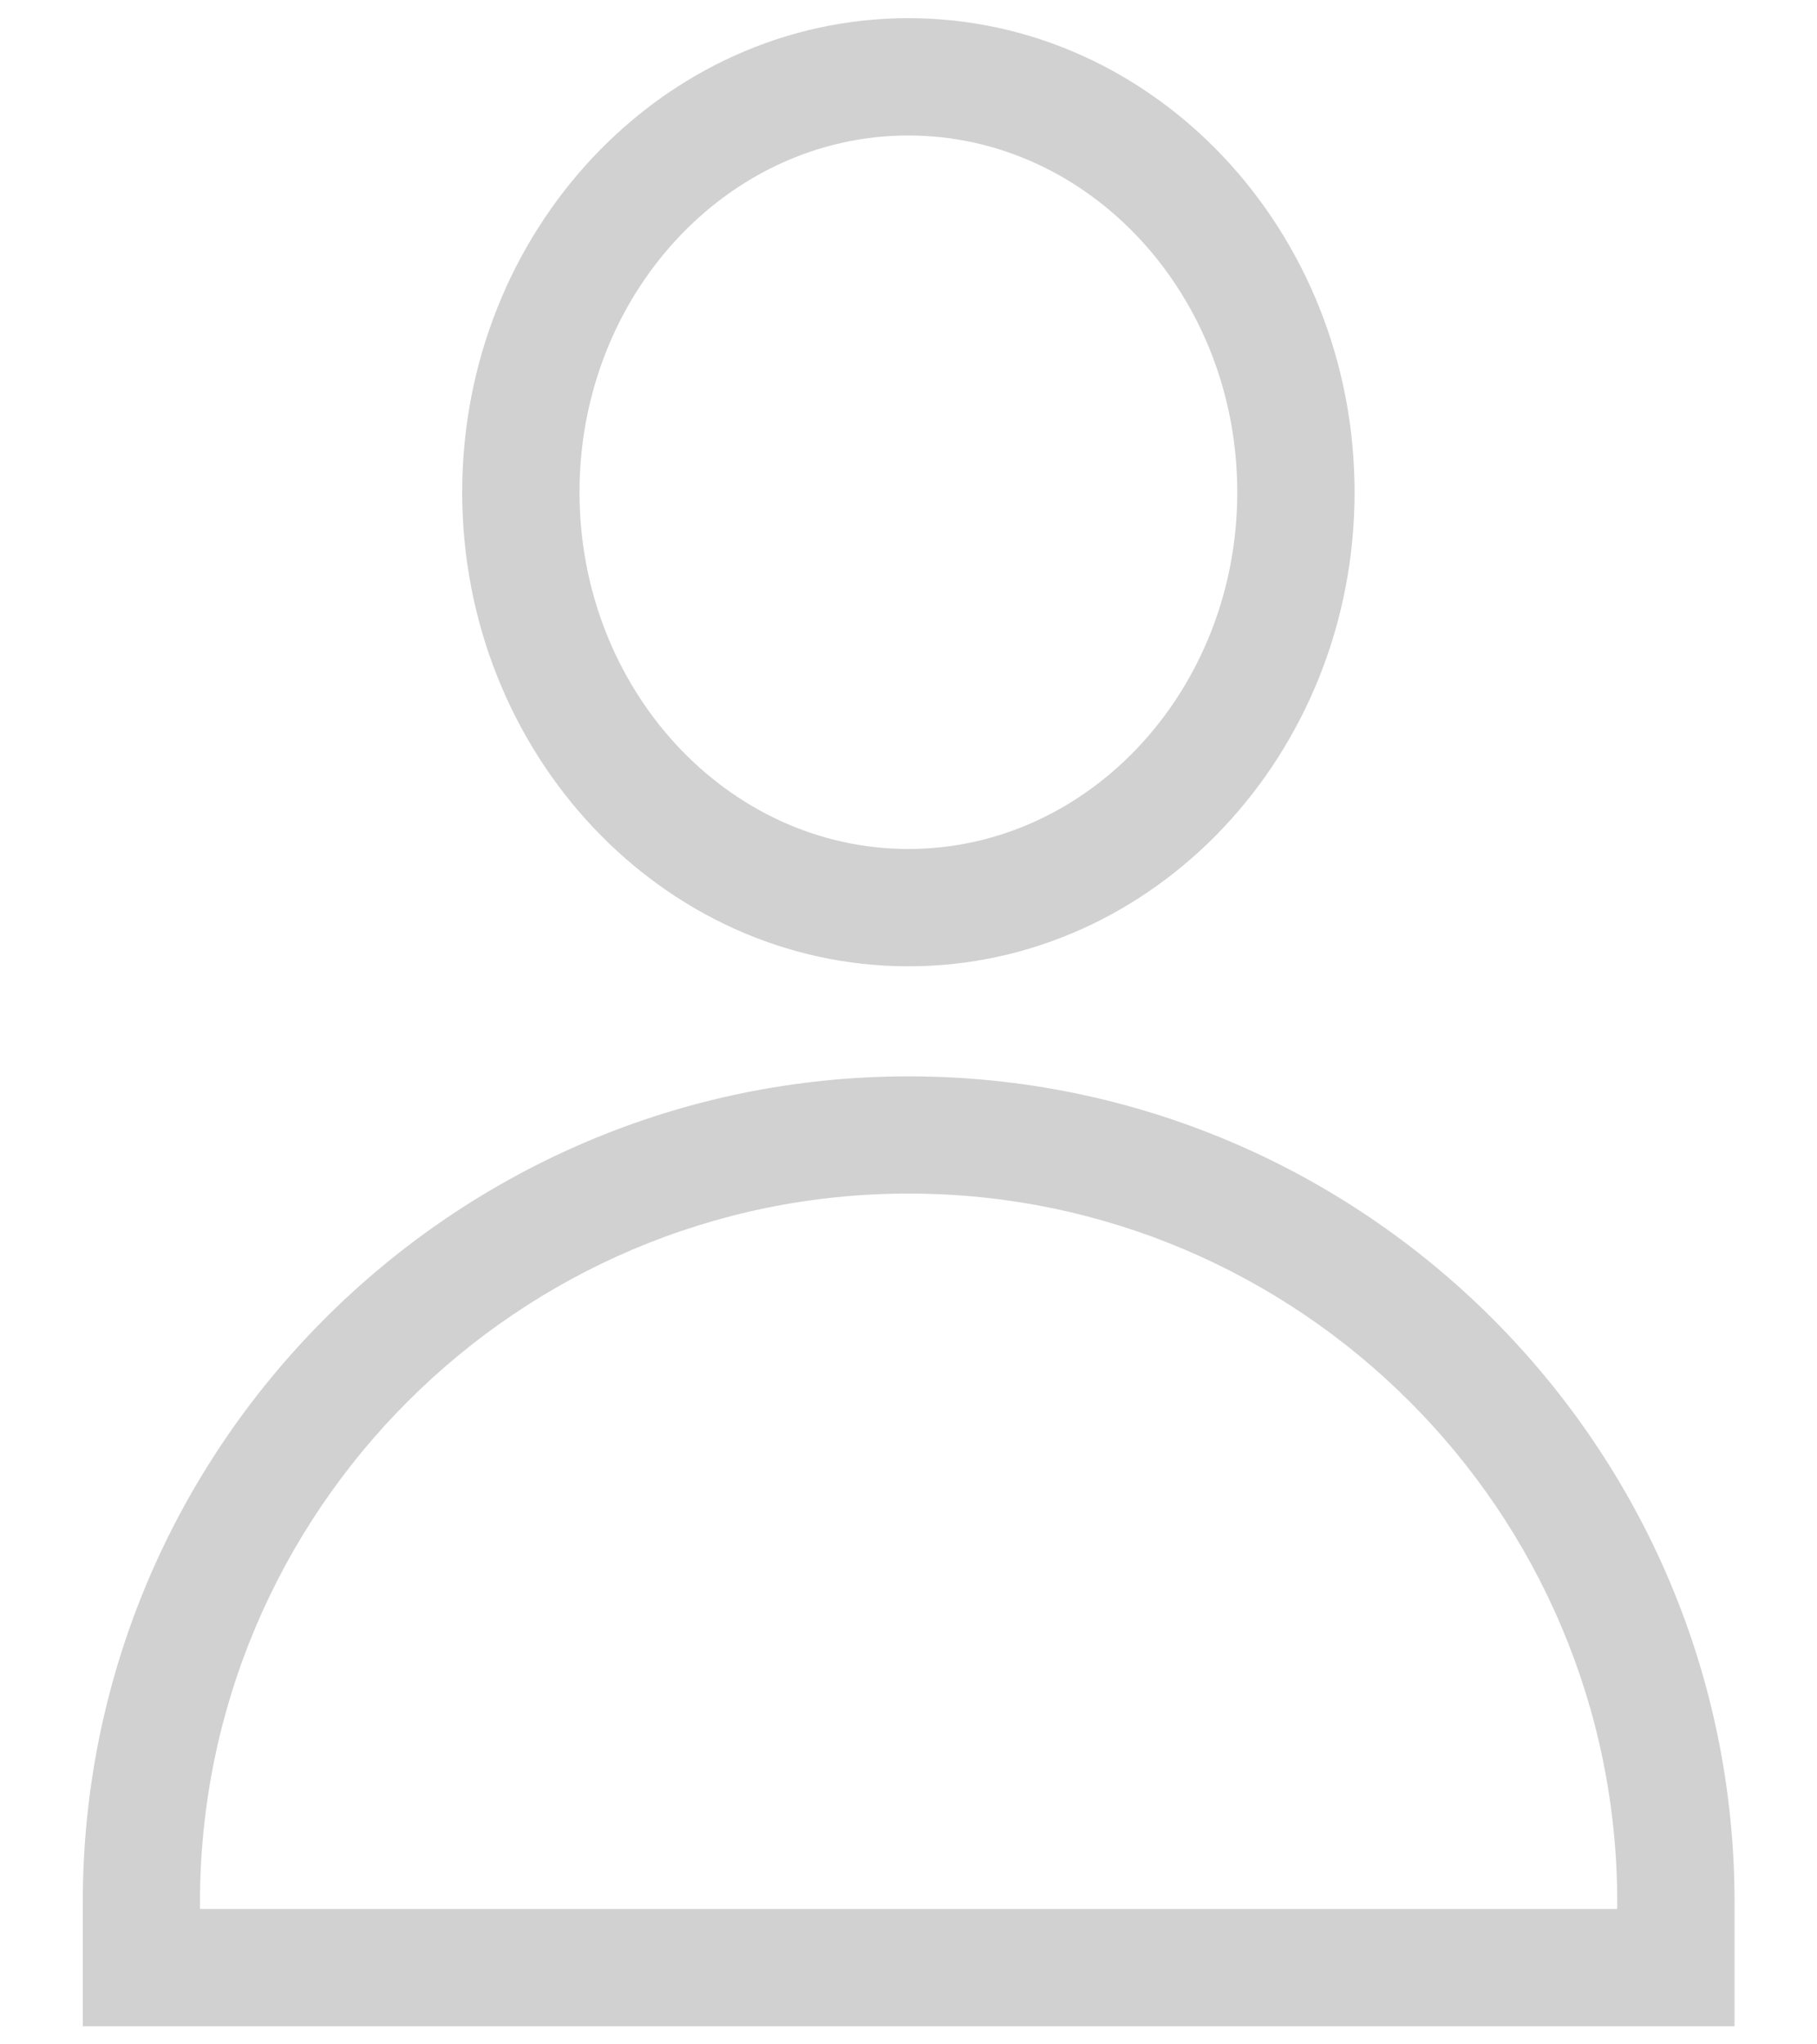 <svg width="16" height="18" viewBox="0 0 16 18" fill="none" xmlns="http://www.w3.org/2000/svg">
<path d="M8.001 9.477C3.991 9.477 0.729 12.739 0.729 16.749V17.84H15.274V16.749C15.274 12.739 12.011 9.477 8.001 9.477ZM14.241 16.808H1.761V16.749C1.761 13.309 4.56 10.509 8.001 10.509C11.442 10.509 14.241 13.309 14.241 16.749V16.808Z" fill="#D1D1D1"/>
<path d="M7.999 0.16C5.833 0.16 4.07 2.033 4.07 4.334C4.07 6.635 5.833 8.508 7.999 8.508C10.166 8.508 11.928 6.635 11.928 4.334C11.928 2.033 10.166 0.16 7.999 0.16ZM7.999 7.475C6.402 7.475 5.103 6.066 5.103 4.334C5.103 2.602 6.402 1.193 7.999 1.193C9.596 1.193 10.895 2.602 10.895 4.334C10.895 6.066 9.596 7.475 7.999 7.475Z" fill="#D1D1D1"/>
</svg>
